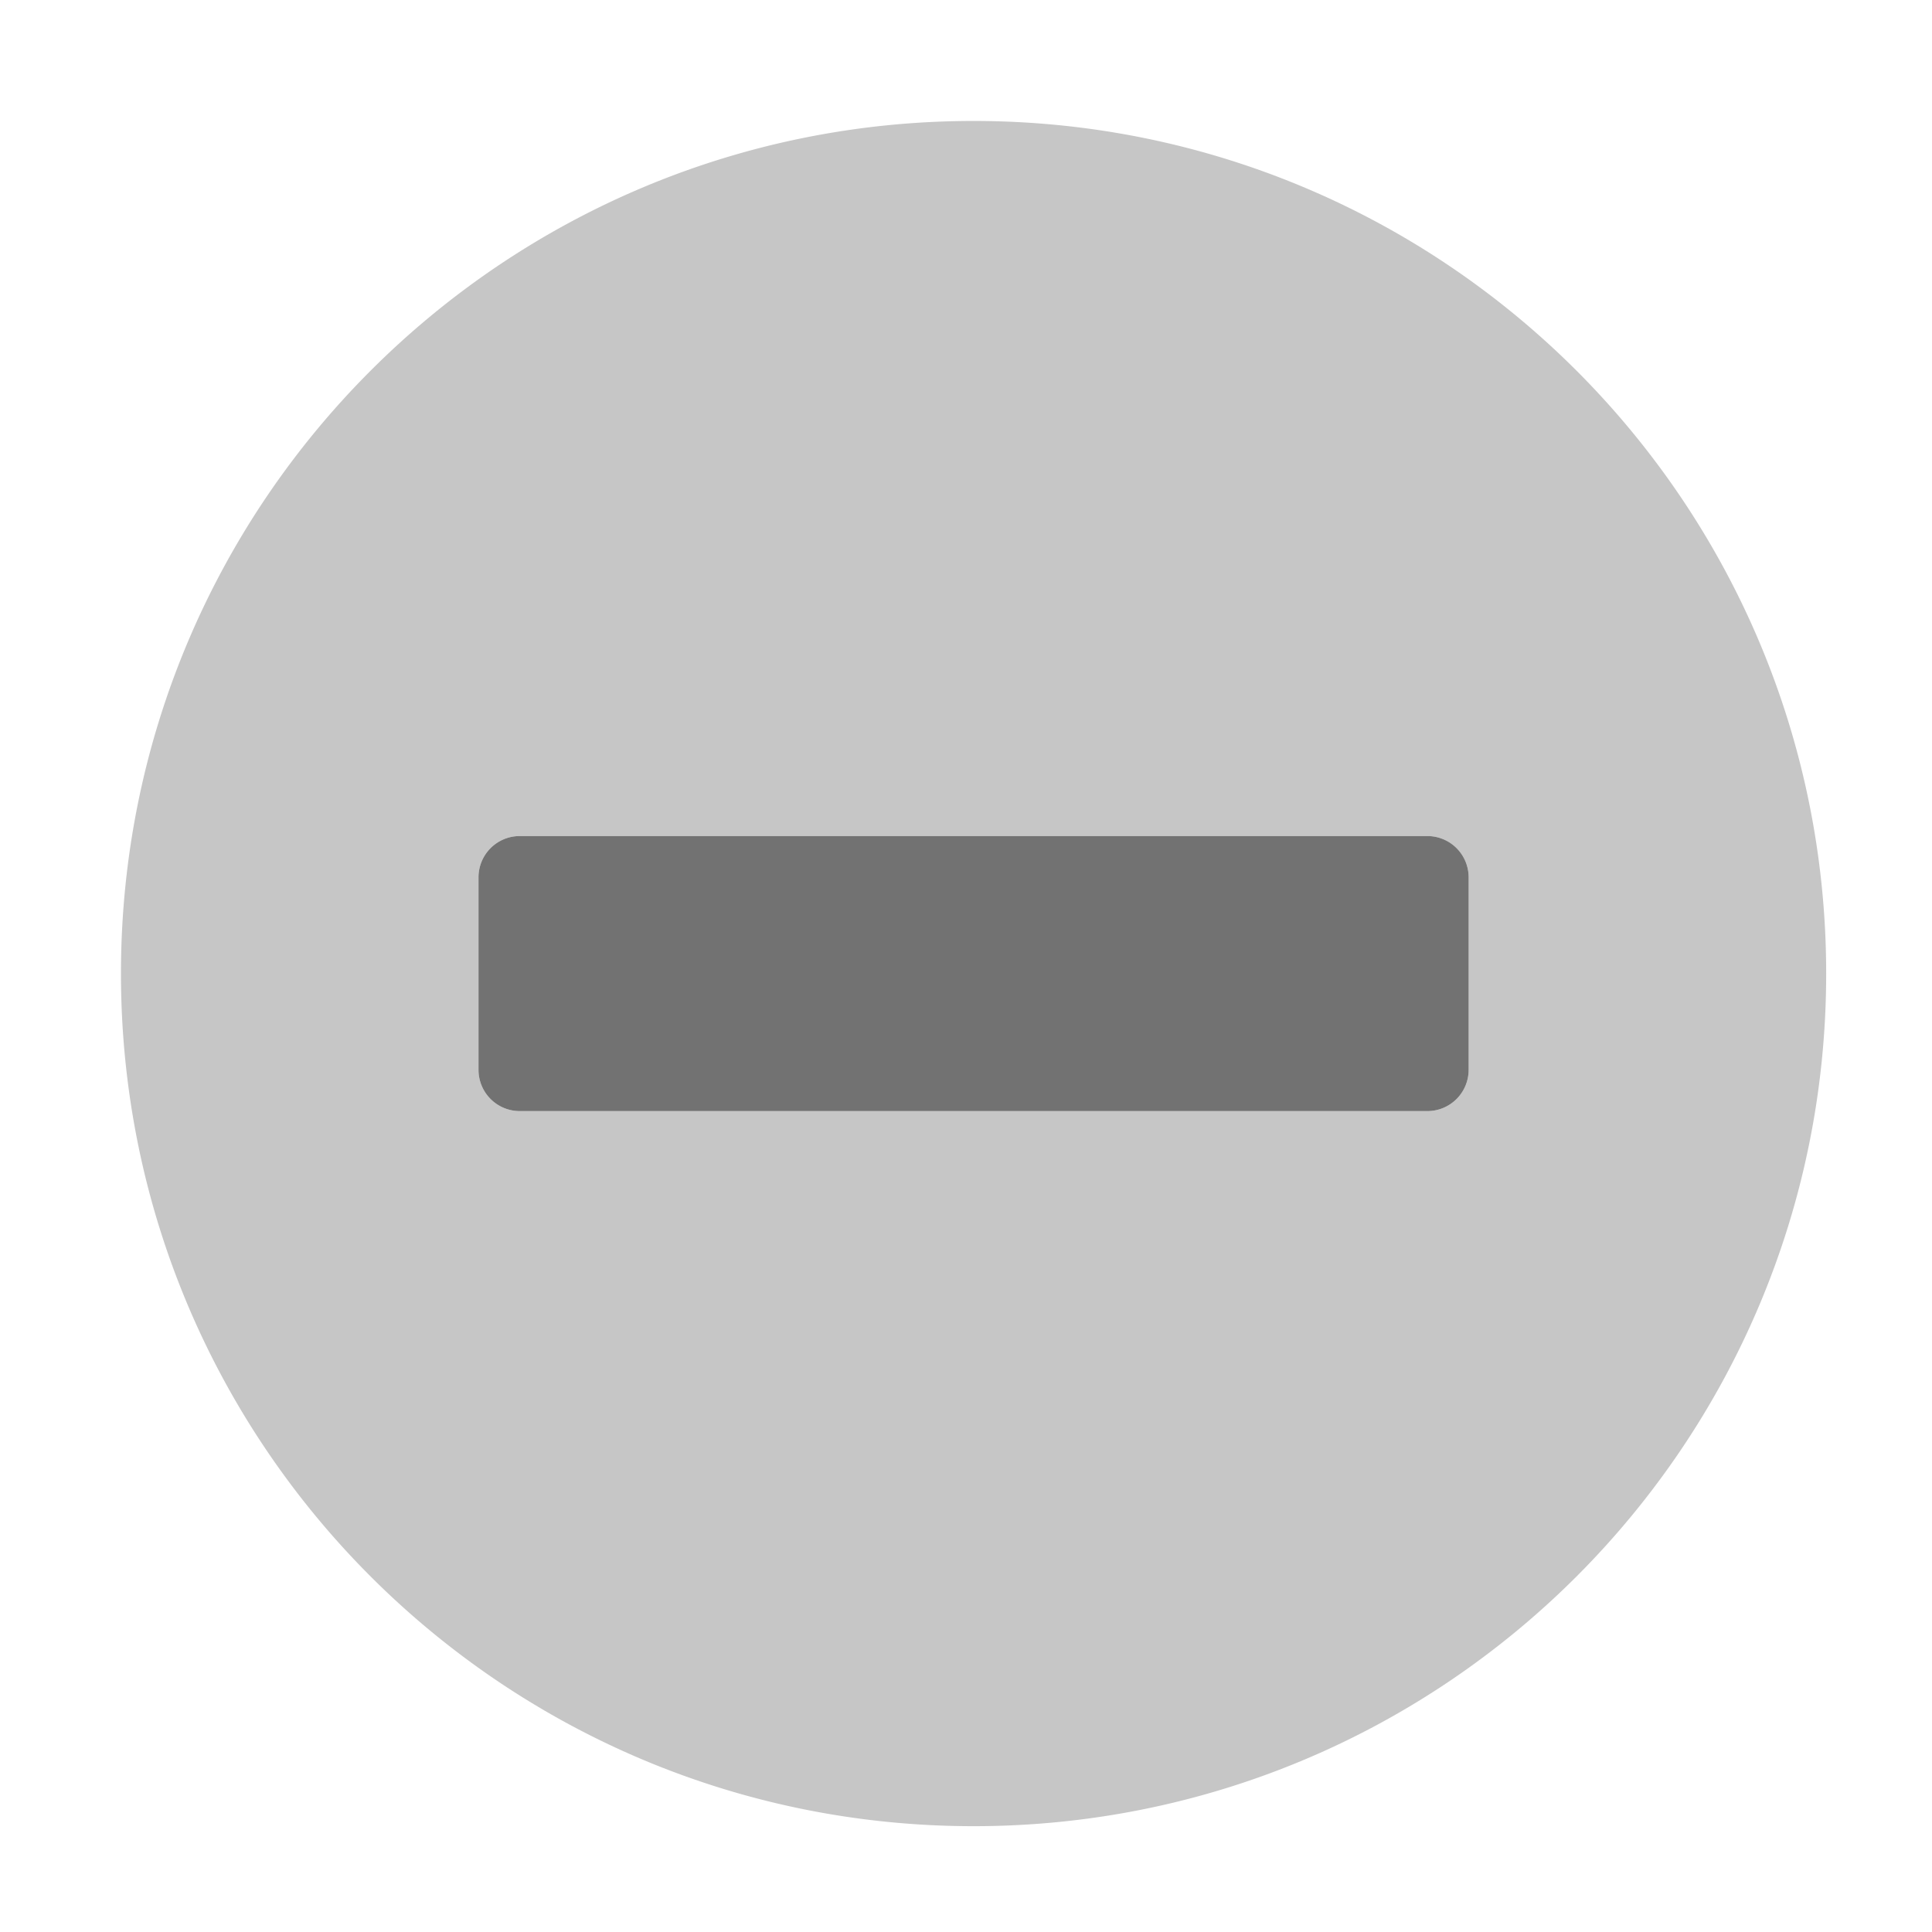 ﻿<?xml version='1.0' encoding='UTF-8'?>
<svg viewBox="-1.548 -1.548 32 32" xmlns="http://www.w3.org/2000/svg">
  <g transform="matrix(0.999, 0, 0, 0.999, 0, 0)">
    <g transform="matrix(0.057, 0, 0, 0.057, 0, 0)">
      <defs>
        <style>.fa-secondary{opacity:.4}</style>
      </defs>
      <path d="M256, 8C119, 8 8, 119 8, 256C8, 393 119, 504 256, 504C393, 504 504, 393 504, 256C504, 119 393, 8 256, 8zM400, 284A12 12 0 0 1 388, 296L124, 296A12 12 0 0 1 112, 284L112, 228A12 12 0 0 1 124, 216L388, 216A12 12 0 0 1 400, 228z" fill="#727272" opacity="0.4" fill-opacity="1" class="Black" />
      <path d="M400, 284A12 12 0 0 1 388, 296L124, 296A12 12 0 0 1 112, 284L112, 228A12 12 0 0 1 124, 216L388, 216A12 12 0 0 1 400, 228z" fill="#727272" fill-opacity="1" class="Black" />
    </g>
  </g>
</svg>
